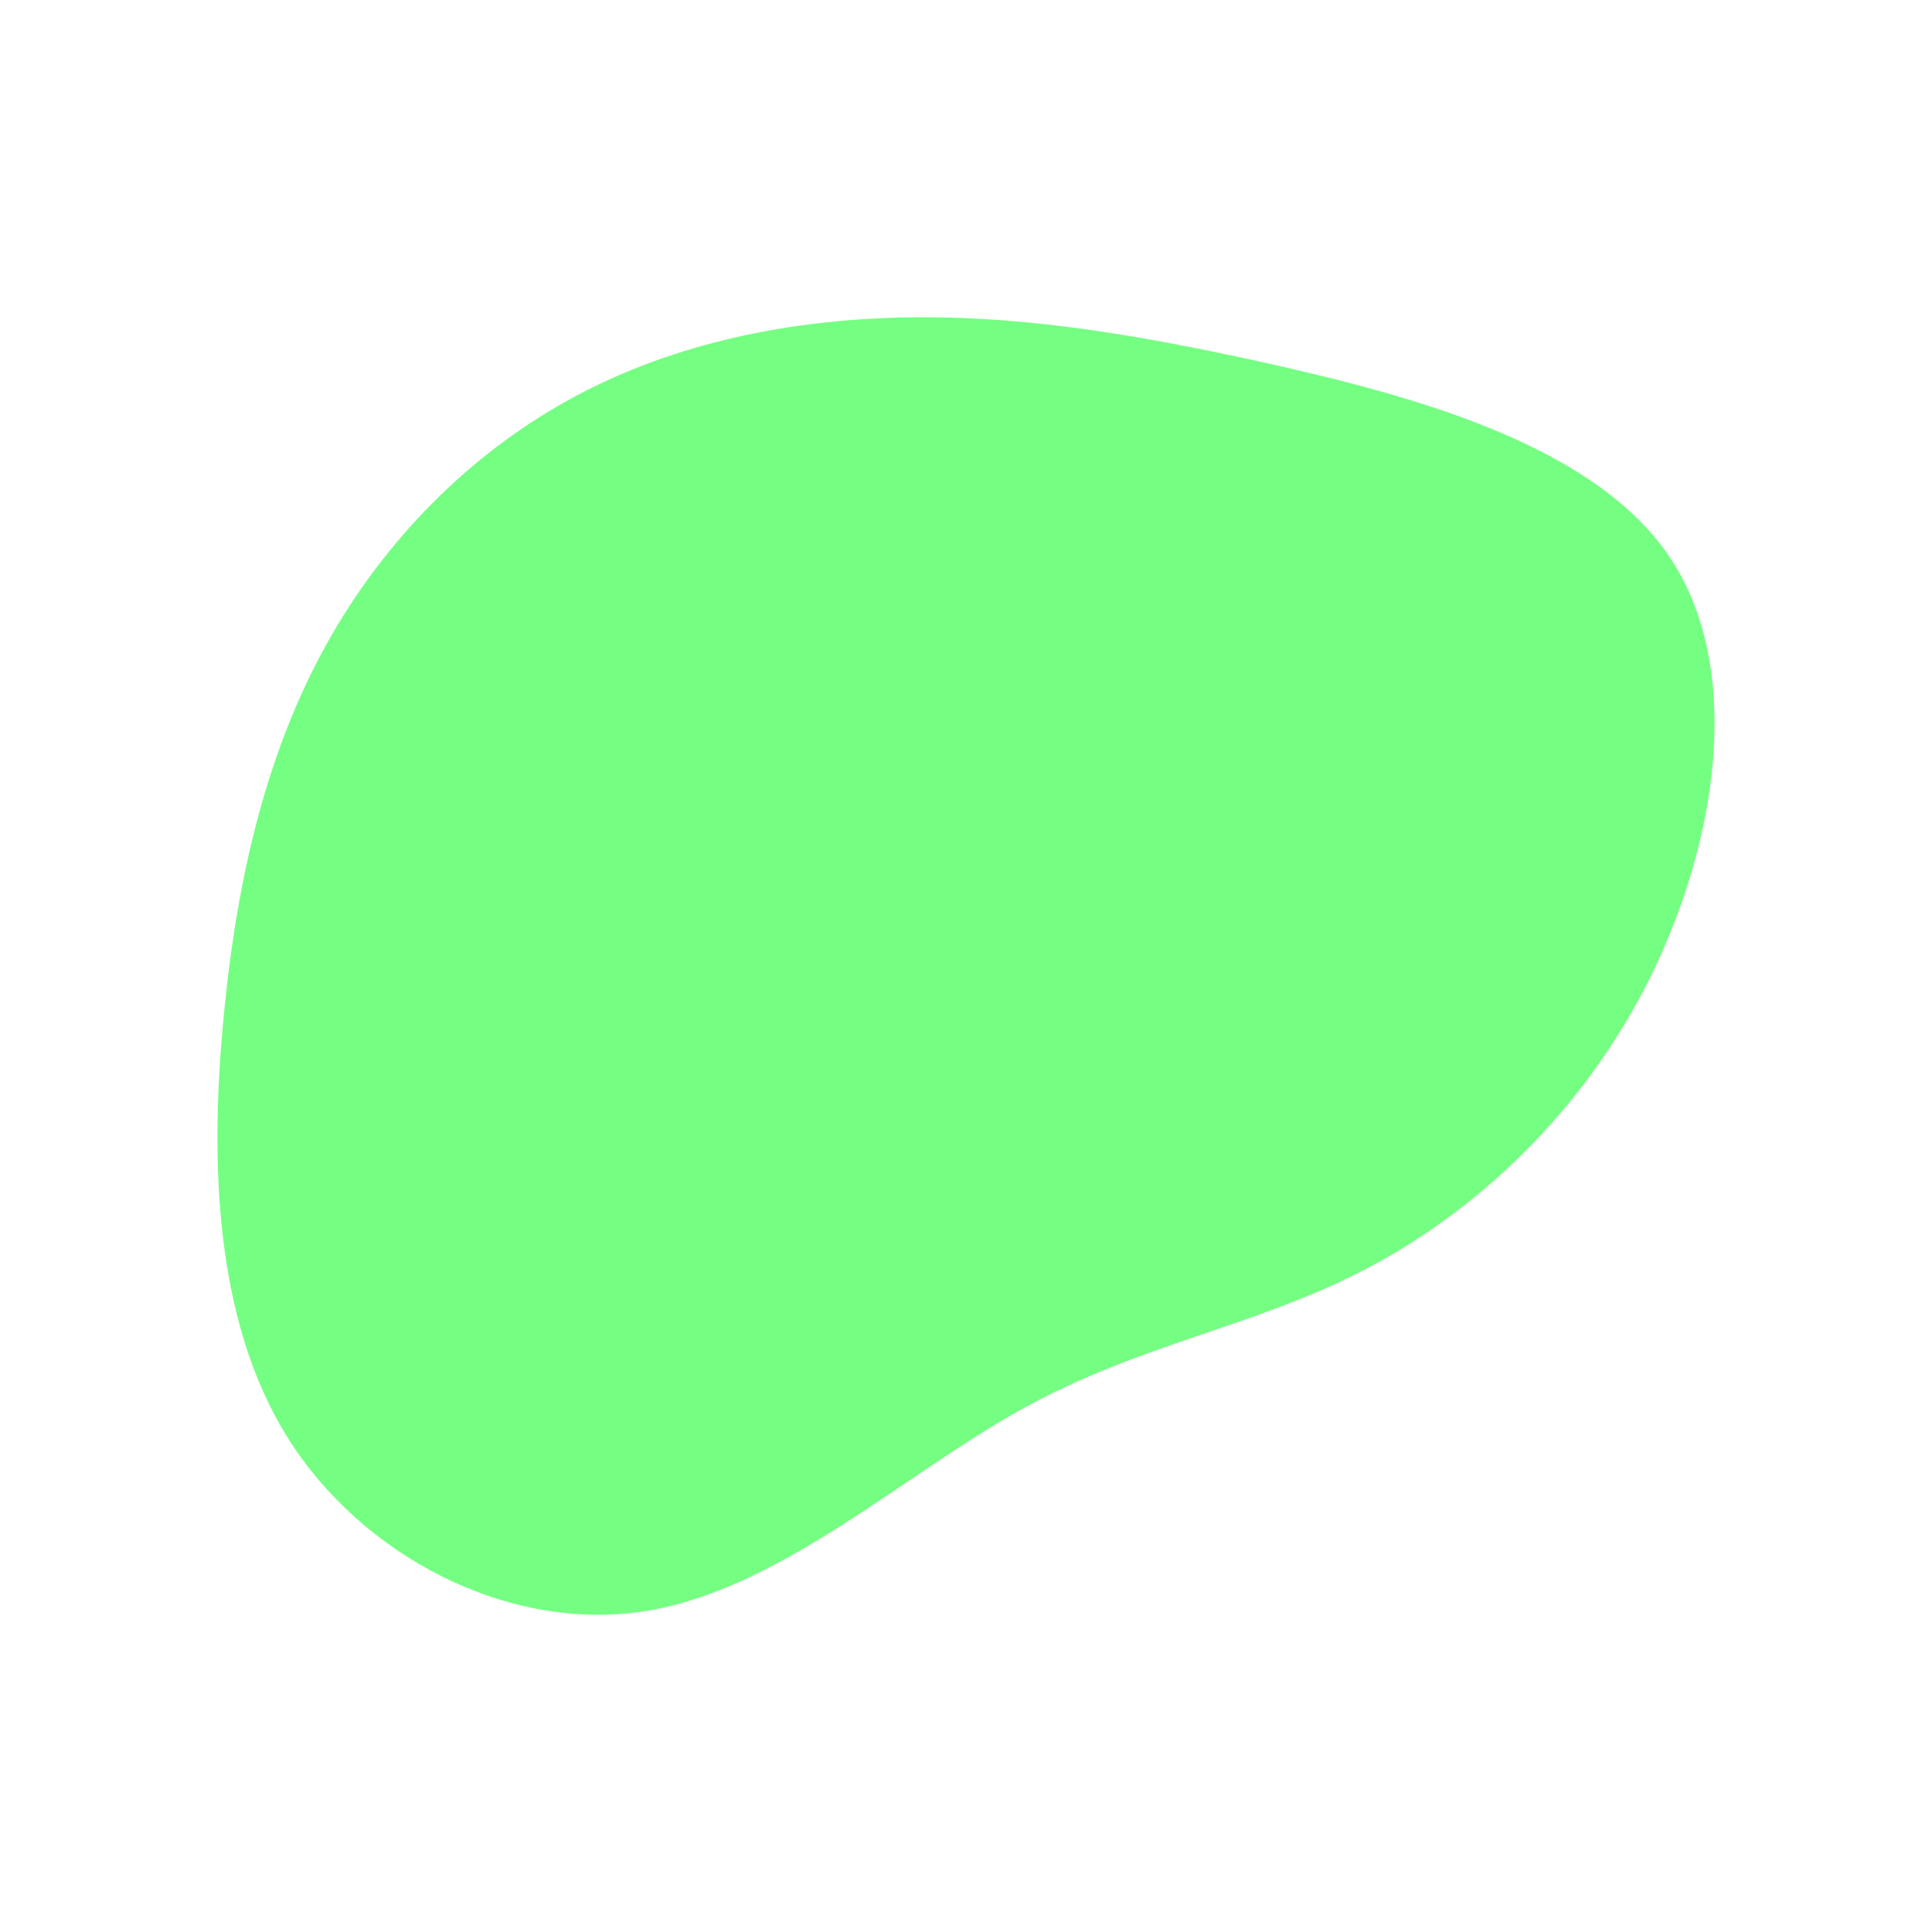 <svg id="visual" viewBox="0 0 900 900" width="900" height="900" xmlns="http://www.w3.org/2000/svg" xmlns:xlink="http://www.w3.org/1999/xlink" version="1.1"><g transform="translate(415.121 417.304)"><path d="M177.4 -247.6C245.7 -232.2 327.5 -209.6 362.4 -158.2C397.3 -106.7 385.2 -26.5 354.2 36.8C323.1 100.2 273 146.7 221.4 173.7C169.8 200.8 116.6 208.3 60.9 239.1C5.3 269.9 -52.9 324 -115.8 333.4C-178.8 342.8 -246.6 307.6 -281.2 252.3C-315.8 196.9 -317.3 121.4 -310.8 55C-304.4 -11.4 -290 -68.6 -263.1 -117.1C-236.2 -165.5 -196.8 -205.2 -150.8 -230.7C-104.9 -256.2 -52.4 -267.6 1.1 -269.3C54.6 -271 109.2 -262.9 177.4 -247.6" fill="#75ff82"></path></g></svg>